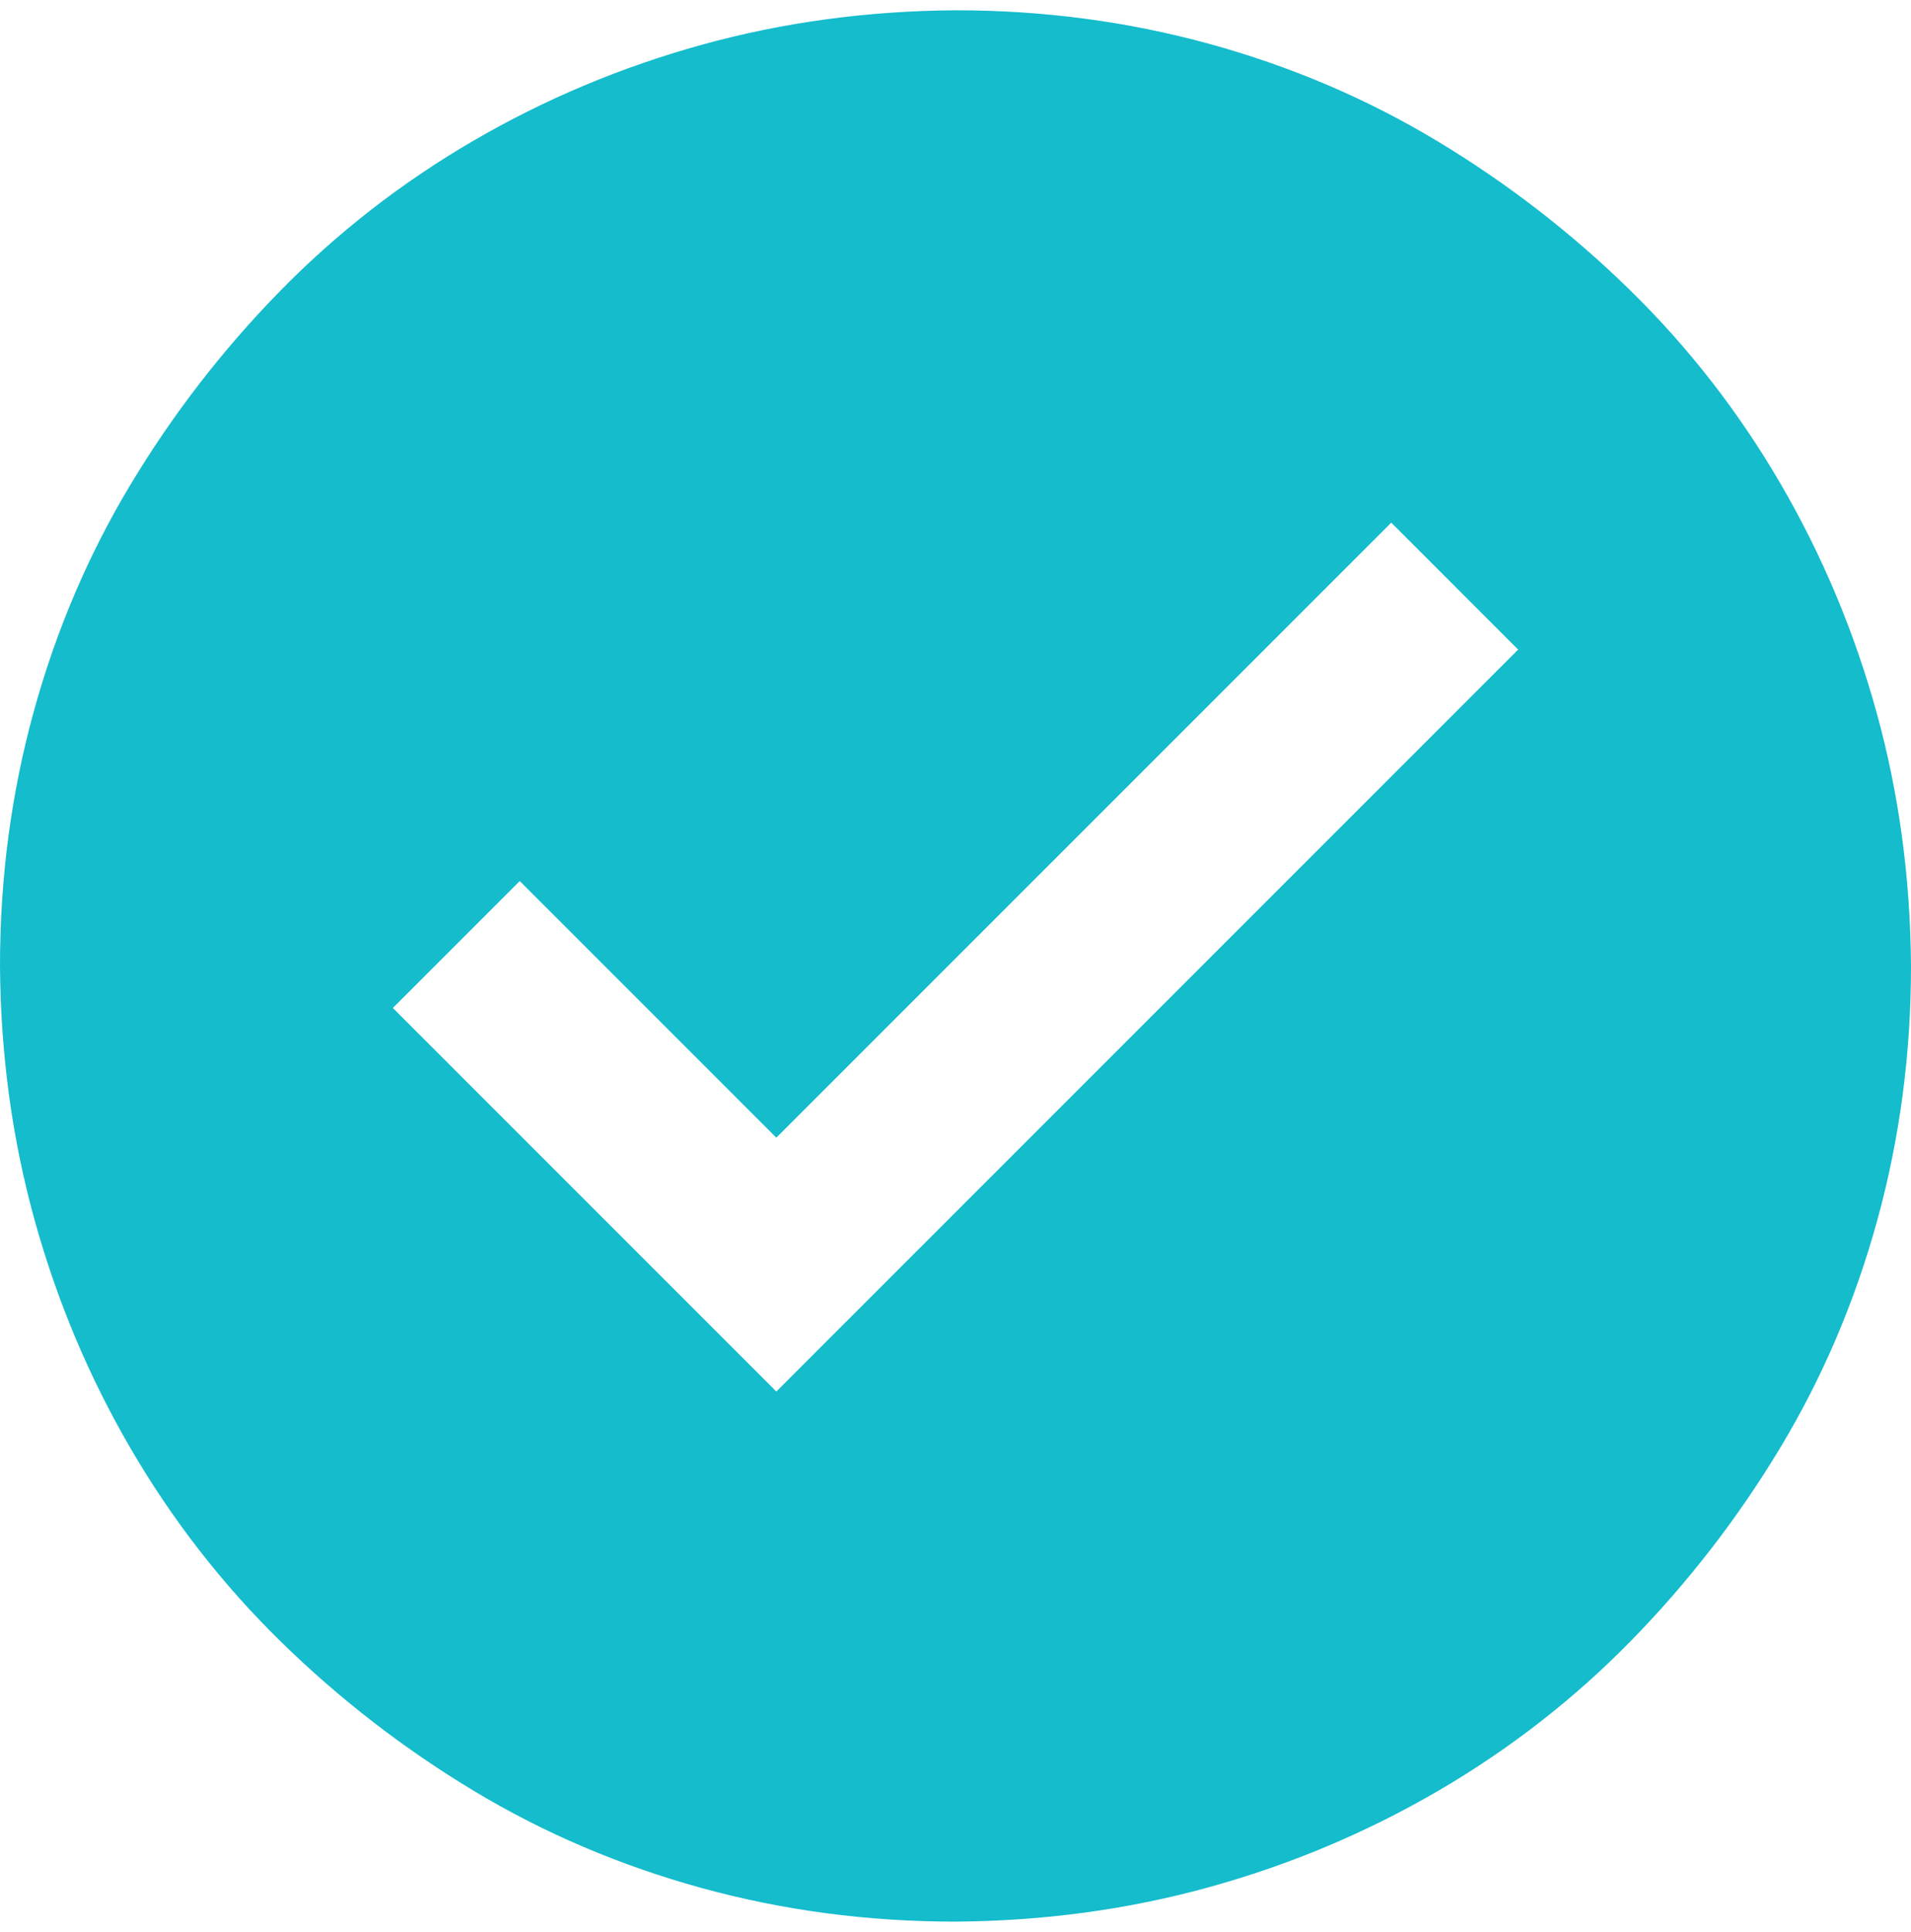 <svg width="93" height="94" viewBox="0 0 93 94" fill="none" xmlns="http://www.w3.org/2000/svg">
<path d="M46.5 0.5C50.769 0.5 54.886 1.045 58.852 2.135C62.817 3.225 66.511 4.799 69.932 6.857C73.353 8.916 76.486 11.338 79.332 14.123C82.177 16.908 84.614 20.041 86.643 23.523C88.671 27.004 90.23 30.713 91.32 34.648C92.41 38.584 92.97 42.701 93 47C93 51.269 92.455 55.386 91.365 59.352C90.275 63.317 88.701 67.011 86.643 70.432C84.584 73.853 82.162 76.986 79.377 79.832C76.592 82.677 73.459 85.114 69.977 87.143C66.496 89.171 62.787 90.73 58.852 91.82C54.916 92.91 50.799 93.47 46.5 93.5C42.231 93.5 38.114 92.955 34.148 91.865C30.183 90.775 26.489 89.201 23.068 87.143C19.648 85.084 16.514 82.662 13.668 79.877C10.823 77.092 8.386 73.959 6.357 70.477C4.329 66.996 2.77 63.287 1.68 59.352C0.59 55.416 0.03 51.299 0 47C0 42.731 0.545 38.614 1.635 34.648C2.725 30.683 4.299 26.989 6.357 23.568C8.416 20.148 10.838 17.014 13.623 14.168C16.408 11.323 19.541 8.886 23.023 6.857C26.504 4.829 30.213 3.27 34.148 2.18C38.084 1.09 42.201 0.53 46.5 0.5ZM73.882 31.606L67.707 25.43L37.781 55.355L25.294 42.868L19.118 49.044L37.781 67.707L73.882 31.606Z" fill="#14BCCC"/>
</svg>
